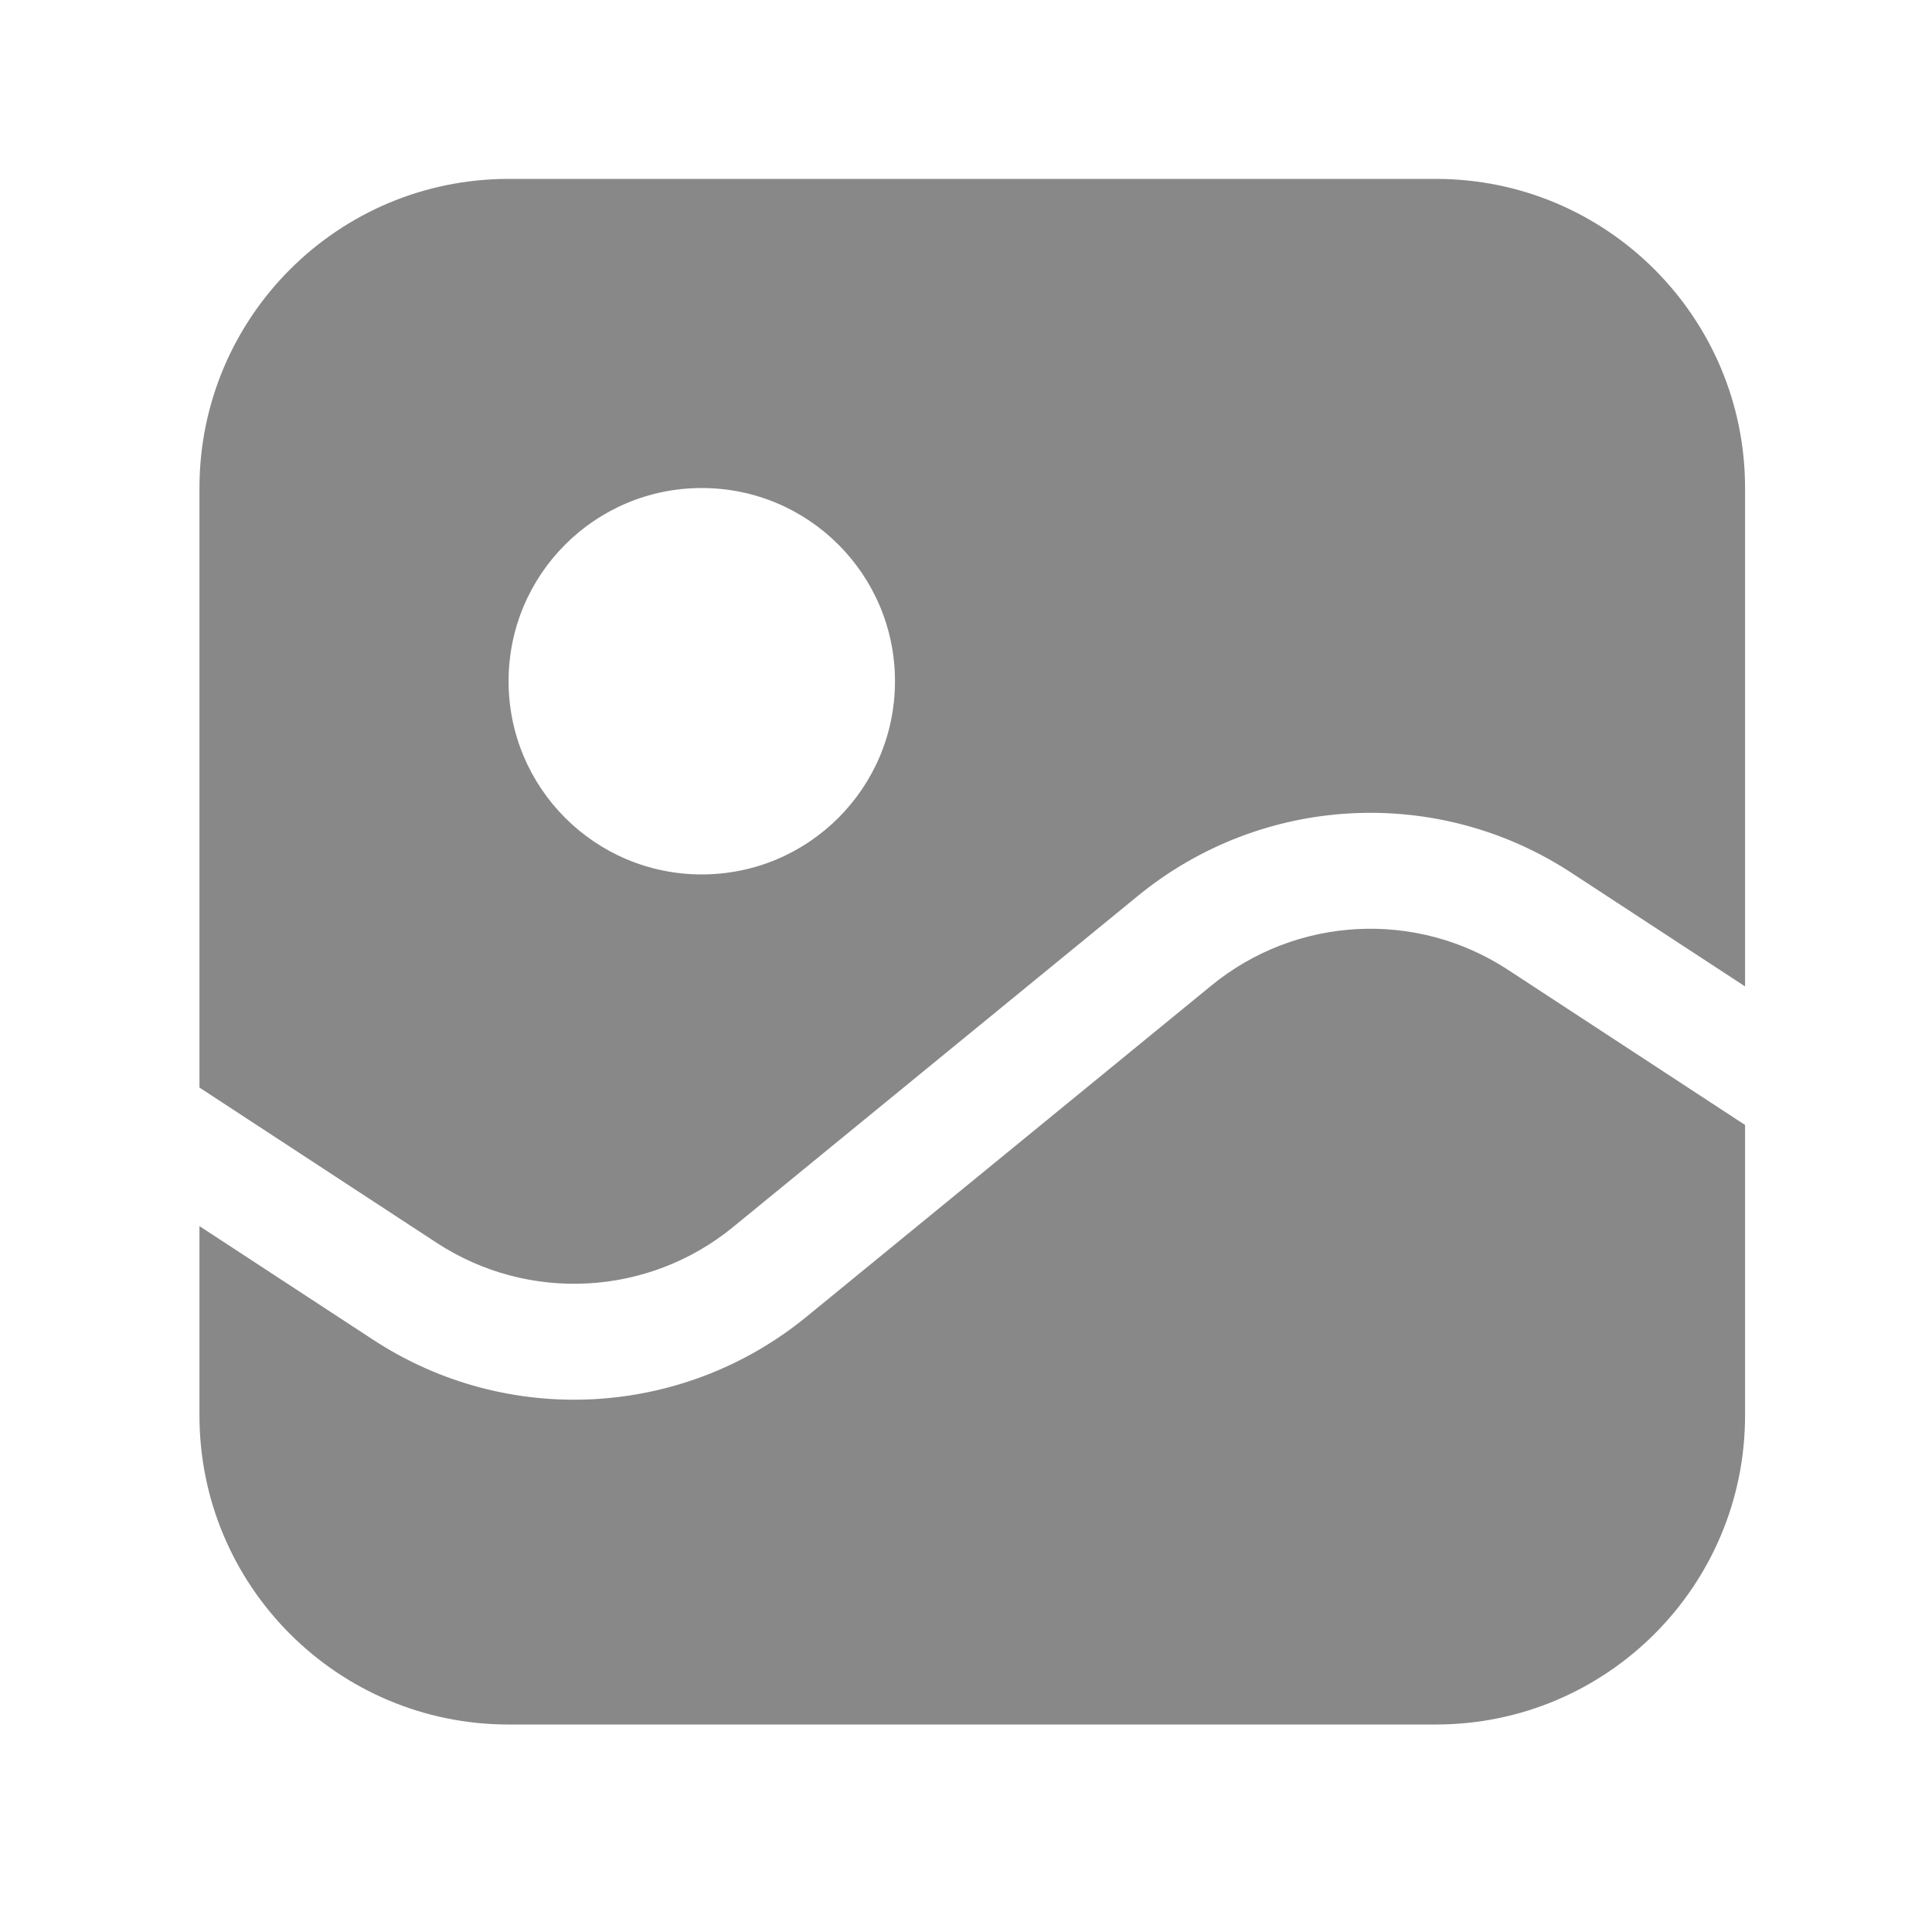 <svg width="25" height="25" viewBox="0 0 25 25" fill="none" xmlns="http://www.w3.org/2000/svg">
<path fill-rule="evenodd" clip-rule="evenodd" d="M2.581 6.315C2.581 4.106 4.372 2.315 6.581 2.315H18.581C20.79 2.315 22.581 4.106 22.581 6.315V12.764L20.334 11.294C18.6 10.158 16.33 10.279 14.725 11.592L9.487 15.877C8.389 16.776 6.836 16.858 5.649 16.081L2.581 14.073V6.315ZM19.513 12.549L22.581 14.557V18.315C22.581 20.524 20.79 22.315 18.581 22.315H6.581C4.372 22.315 2.581 20.524 2.581 18.315V15.866L4.828 17.336C6.562 18.472 8.832 18.351 10.437 17.038L15.675 12.753C16.773 11.854 18.326 11.772 19.513 12.549ZM9.081 11.315C10.462 11.315 11.581 10.196 11.581 8.815C11.581 7.434 10.462 6.315 9.081 6.315C7.7 6.315 6.581 7.434 6.581 8.815C6.581 10.196 7.7 11.315 9.081 11.315Z" fill="#888888"/>
</svg>
